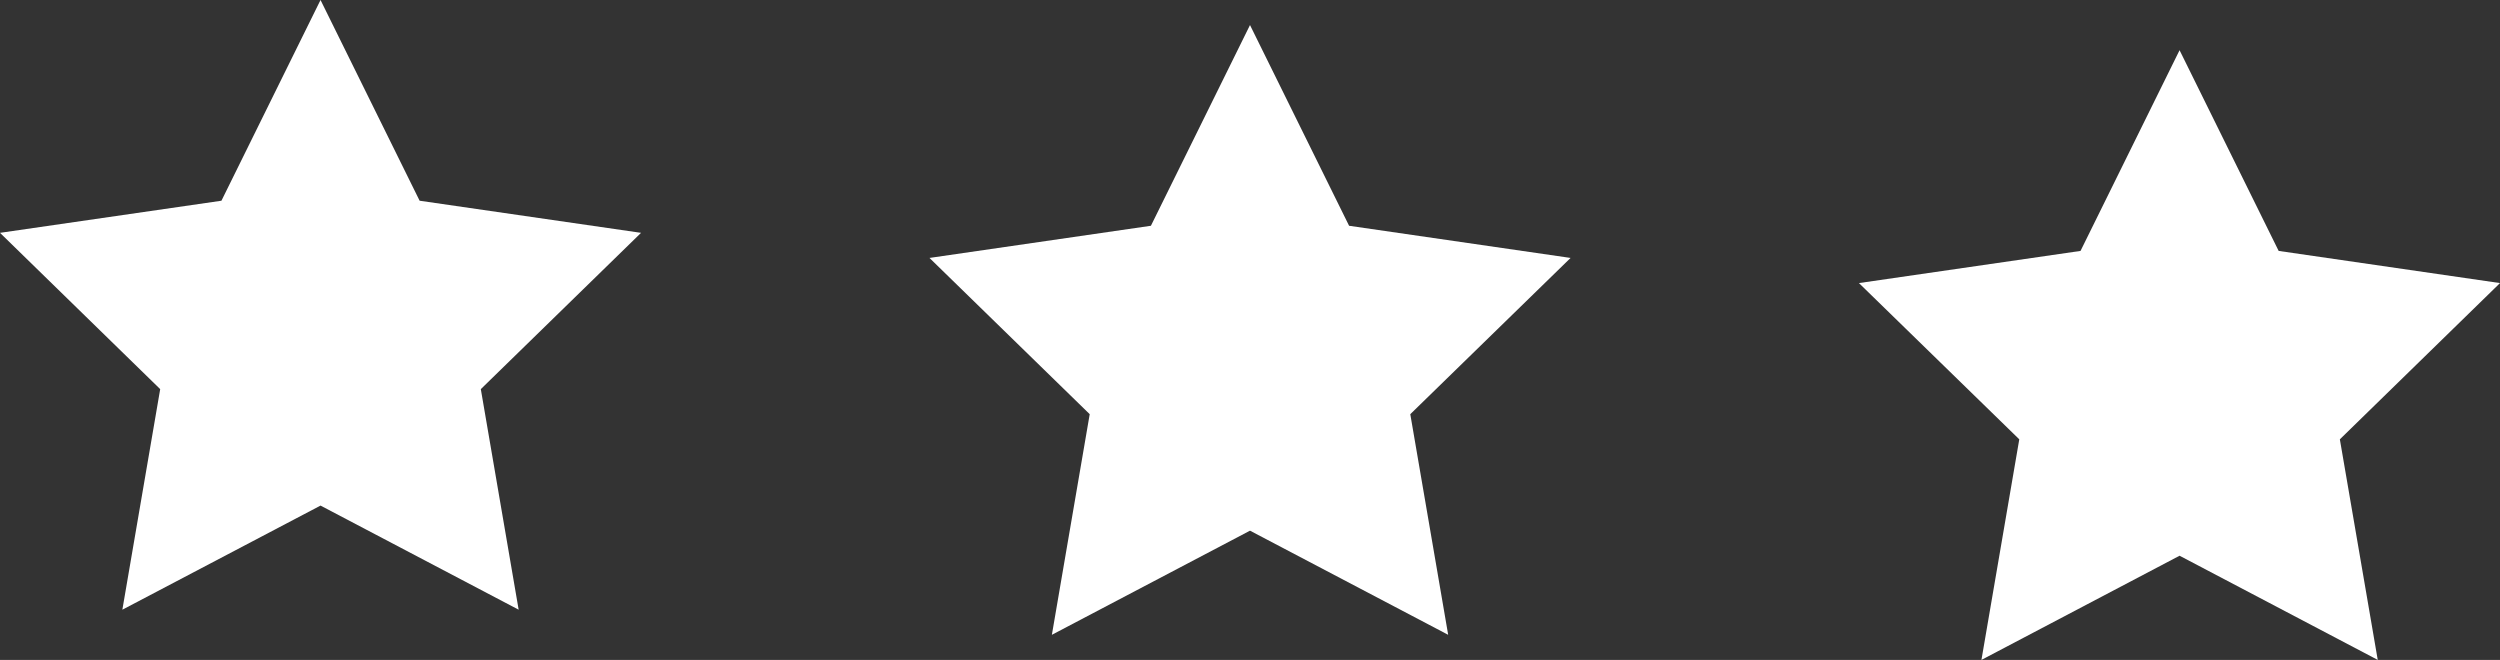 <svg version="1.1" id="图层_1" x="0px" y="0px" width="52px" height="13.726px" viewBox="0 0 52 13.726" enable-background="new 0 0 52 13.726" xml:space="preserve" xmlns="http://www.w3.org/2000/svg" xmlns:xlink="http://www.w3.org/1999/xlink" xmlns:xml="http://www.w3.org/XML/1998/namespace">
  <rect x="0" y="0" width="52" height="13.726" fill="#333333" stroke="none"/>
  <polygon fill="#FFFFFF" points="6.667,0 8.728,4.175 13.334,4.843 10.001,8.094 10.788,12.682 6.667,10.516 2.545,12.682 
	3.332,8.094 0,4.843 4.606,4.175 " class="color c1"/>
  <polygon fill="#FFFFFF" points="26,0.521 28.061,4.696 32.668,5.365 29.334,8.615 30.122,13.204 26,11.038 21.879,13.204 
	22.666,8.615 19.333,5.365 23.939,4.696 " class="color c1"/>
  <polygon fill="#FFFFFF" points="45.335,1.044 47.396,5.219 52,5.888 48.669,9.138 49.457,13.726 45.335,11.559 41.214,13.726 
	42.001,9.138 38.666,5.888 43.275,5.219 " class="color c1"/>
</svg>